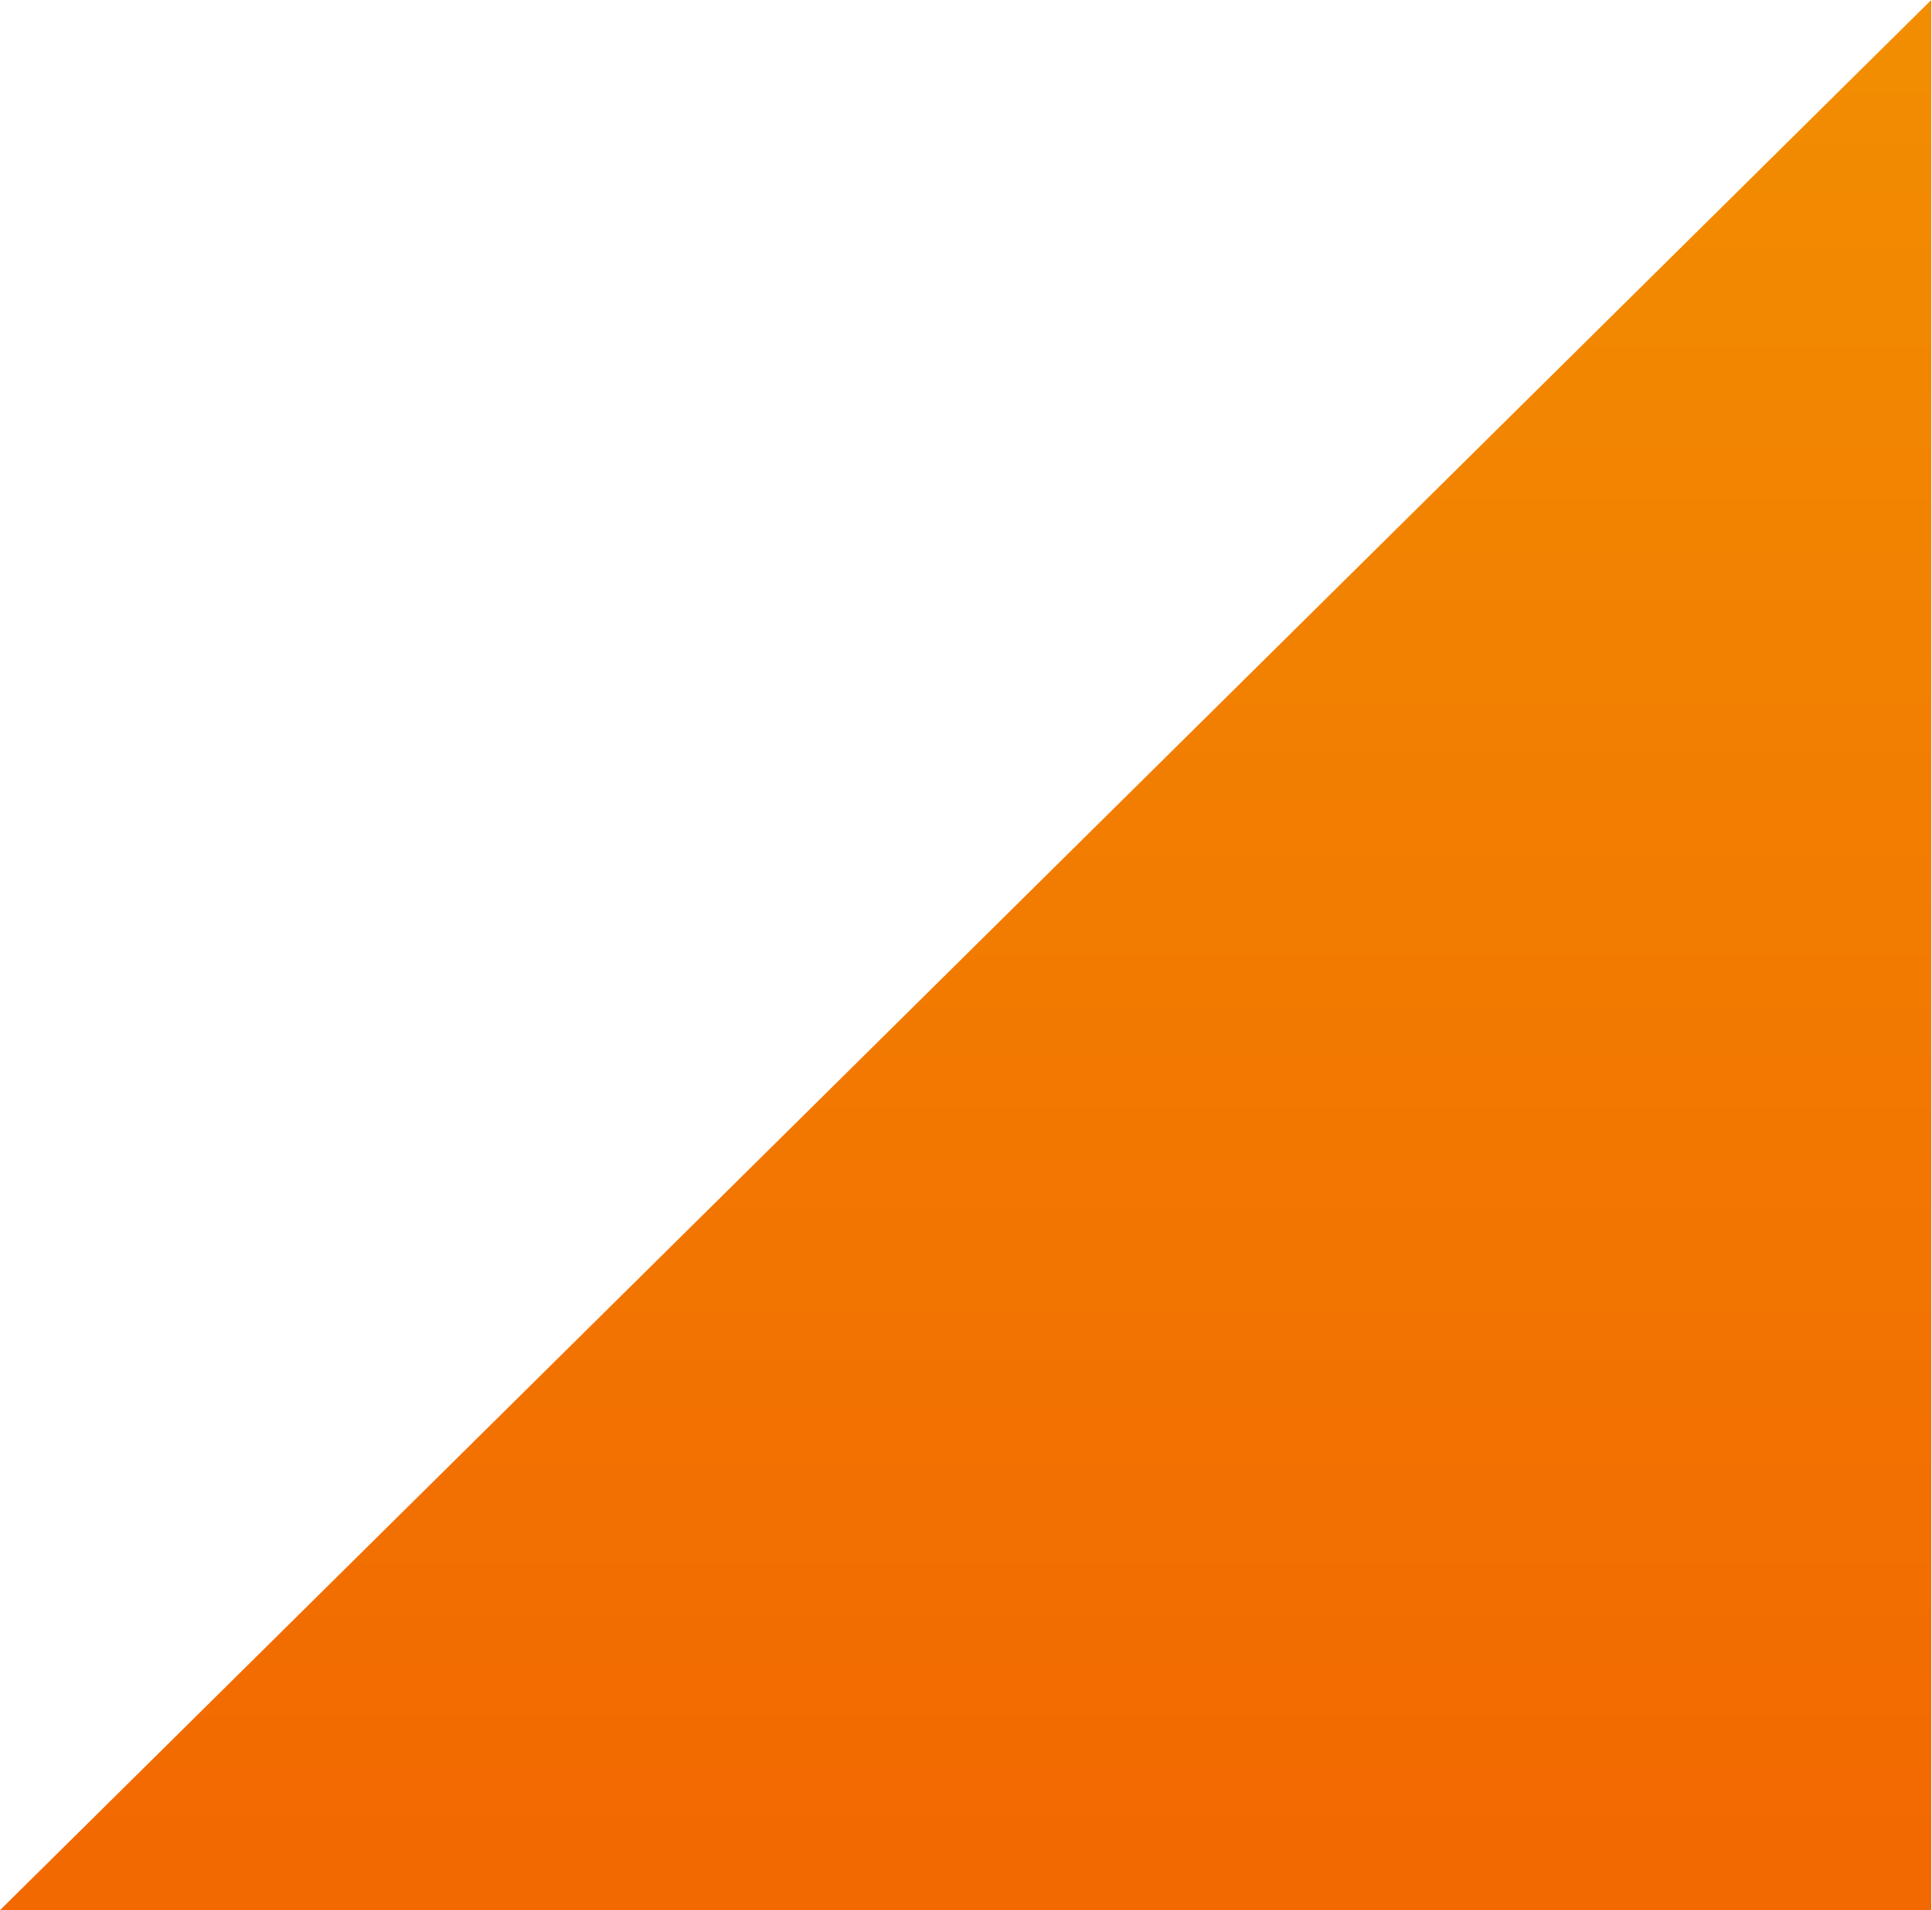 <?xml version="1.0" encoding="UTF-8"?>
<svg width="1087px" height="1075px" viewBox="0 0 1087 1075" version="1.1" xmlns="http://www.w3.org/2000/svg" xmlns:xlink="http://www.w3.org/1999/xlink">
    <!-- Generator: Sketch 46.2 (44496) - http://www.bohemiancoding.com/sketch -->
    <title>Path 2</title>
    <desc>Created with Sketch.</desc>
    <defs>
        <linearGradient x1="50%" y1="0%" x2="50%" y2="100%" id="linearGradient-1">
            <stop stop-color="#F28D01" offset="0%"></stop>
            <stop stop-color="#F26801" offset="100%"></stop>
        </linearGradient>
    </defs>
    <g id="Page-1" stroke="none" stroke-width="1" fill="none" fill-rule="evenodd">
        <g id="Desktop-HD-Copy-17" transform="translate(-220, -9509)" fill="url(#linearGradient-1)">
            <polygon id="Path-2" points="220 10583.926 1306.571 10583.926 1306.571 9509"></polygon>
        </g>
    </g>
</svg>
